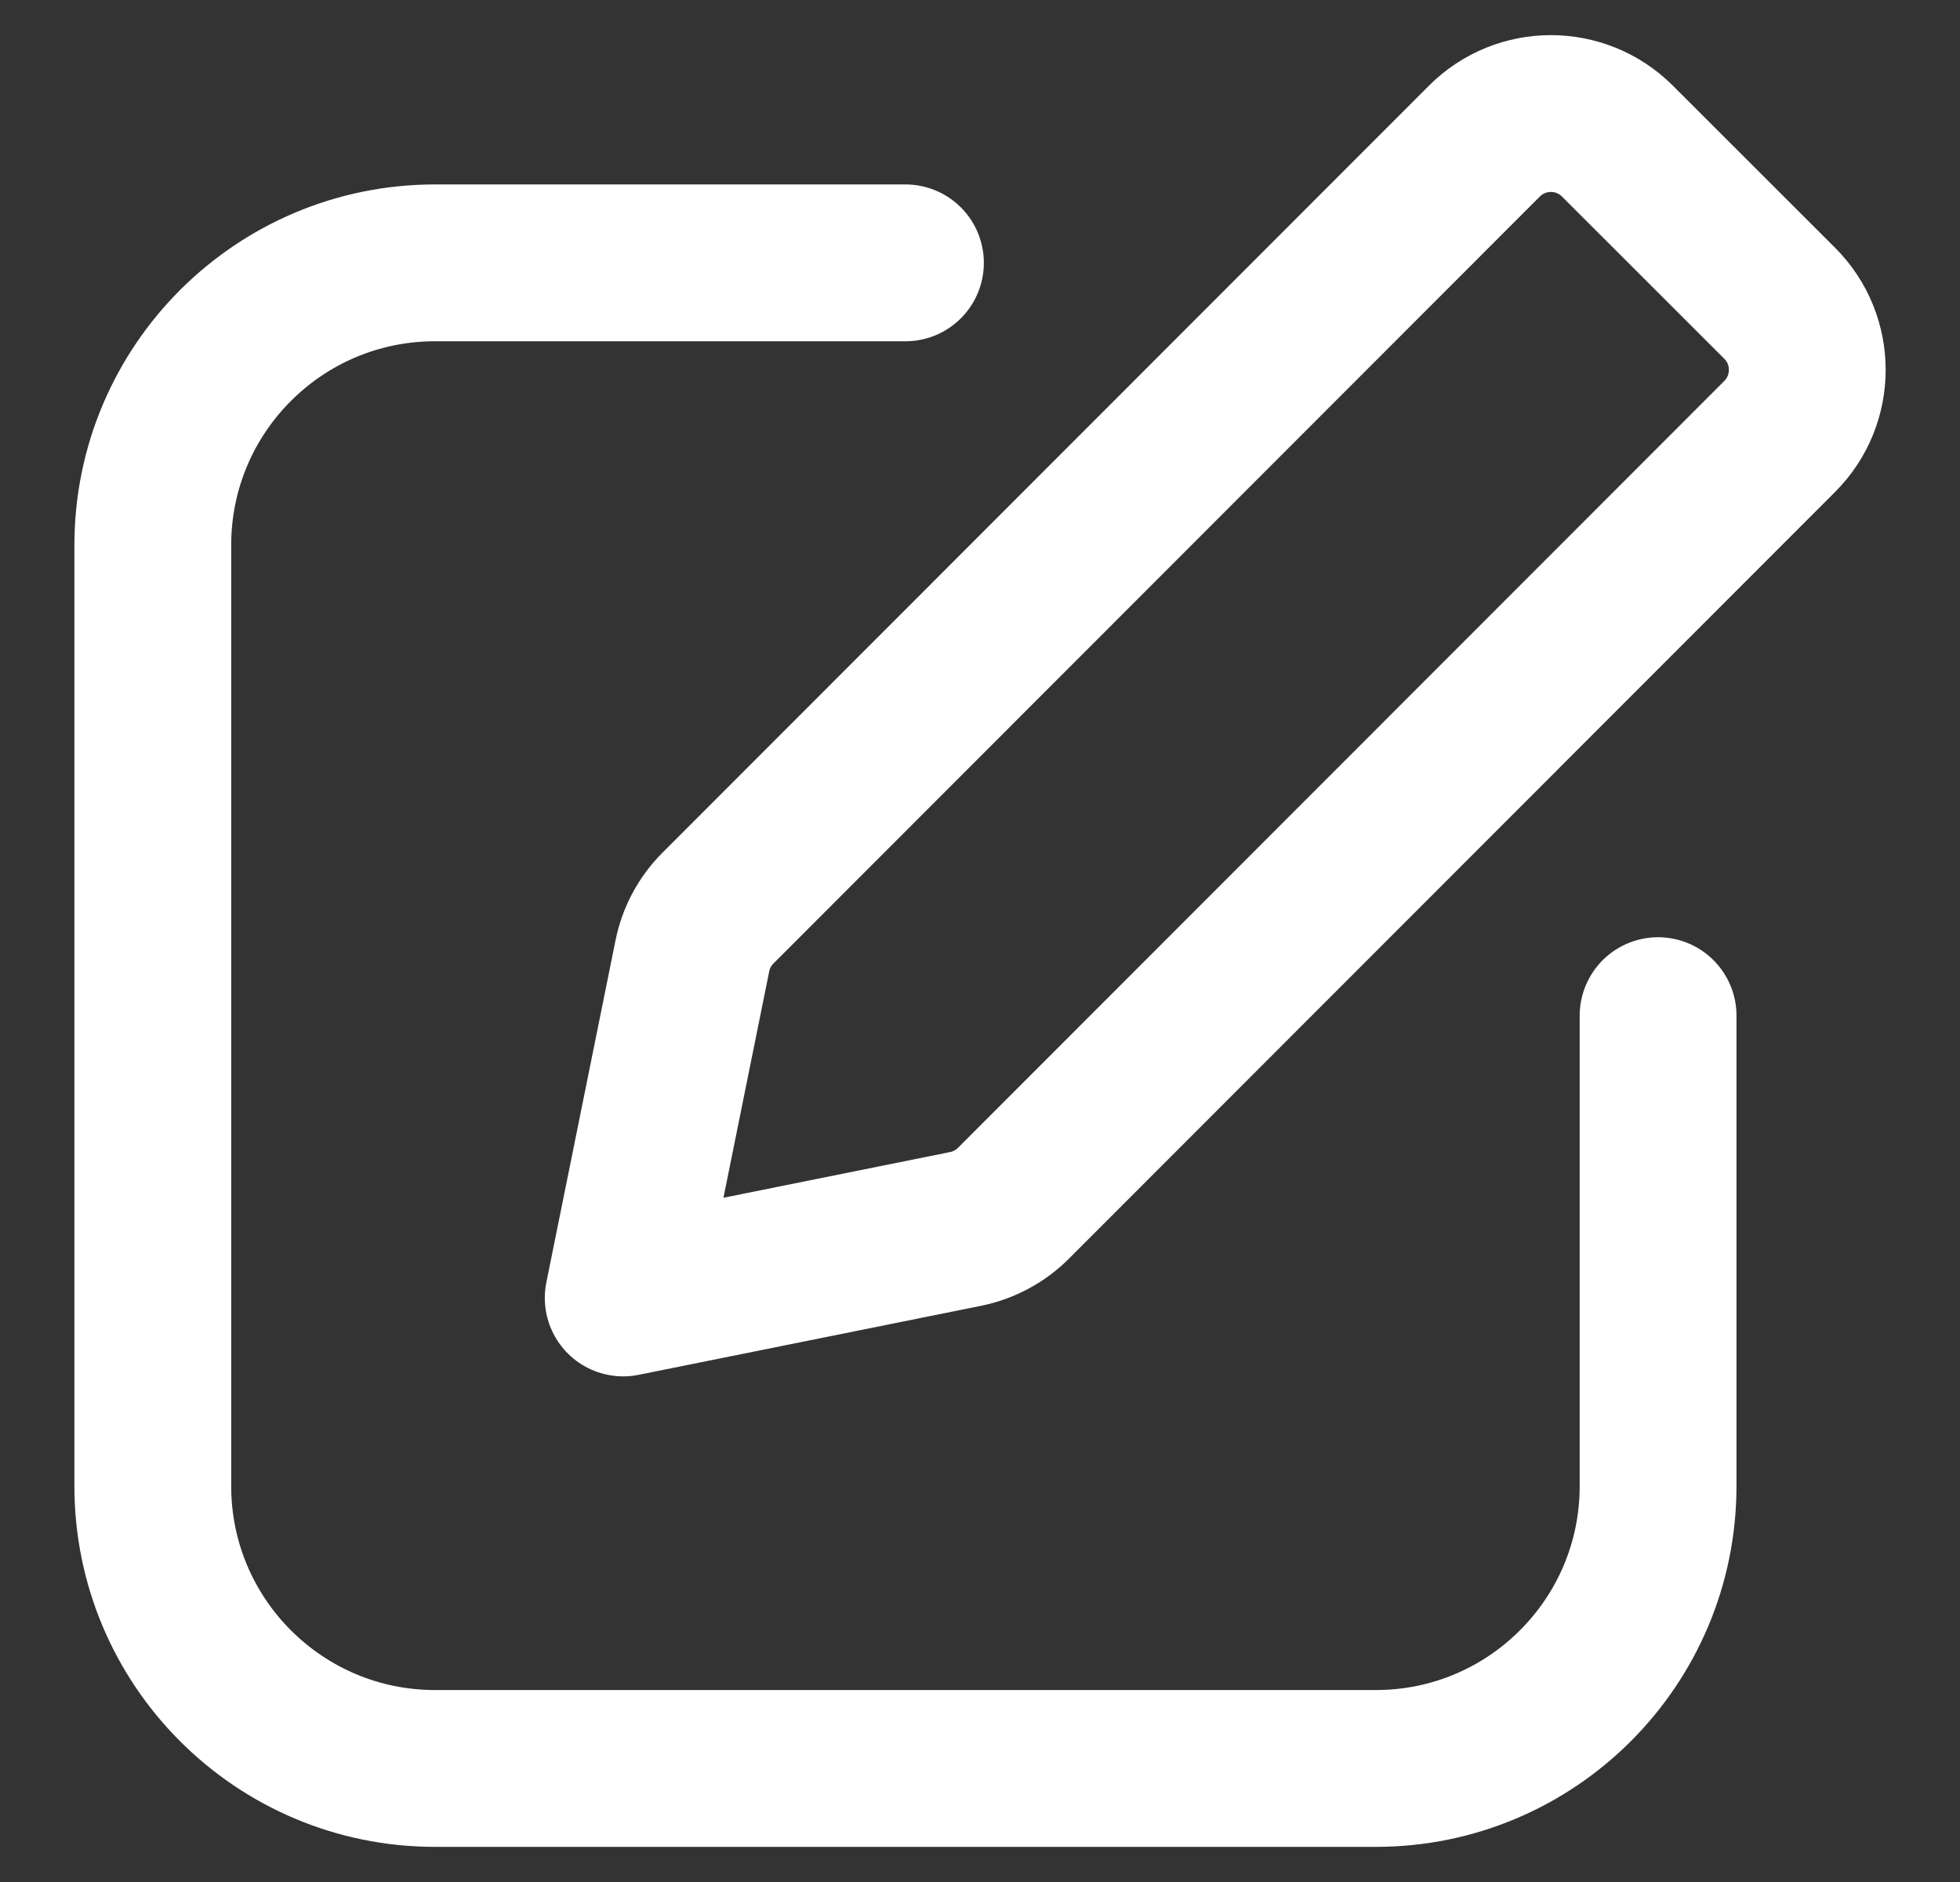 <svg width="25" height="24" viewBox="0 0 25 24" fill="none" xmlns="http://www.w3.org/2000/svg">
<rect x="0" y="0" width="25" height="24" fill="#333333" stroke="none"/>
<path d="M11.549 3.352H5.549C3.561 3.352 1.949 4.963 1.949 6.952V18.952C1.949 20.94 3.561 22.552 5.549 22.552H17.549C19.537 22.552 21.149 20.94 21.149 18.952L21.149 12.952M7.949 16.552L12.315 15.672C12.547 15.625 12.76 15.511 12.927 15.344L22.701 5.565C23.169 5.096 23.169 4.336 22.7 3.867L20.63 1.799C20.161 1.331 19.401 1.331 18.933 1.8L9.158 11.58C8.991 11.747 8.877 11.959 8.831 12.191L7.949 16.552Z" stroke="white" stroke-width="2" stroke-linecap="round" stroke-linejoin="round"/>
</svg>
